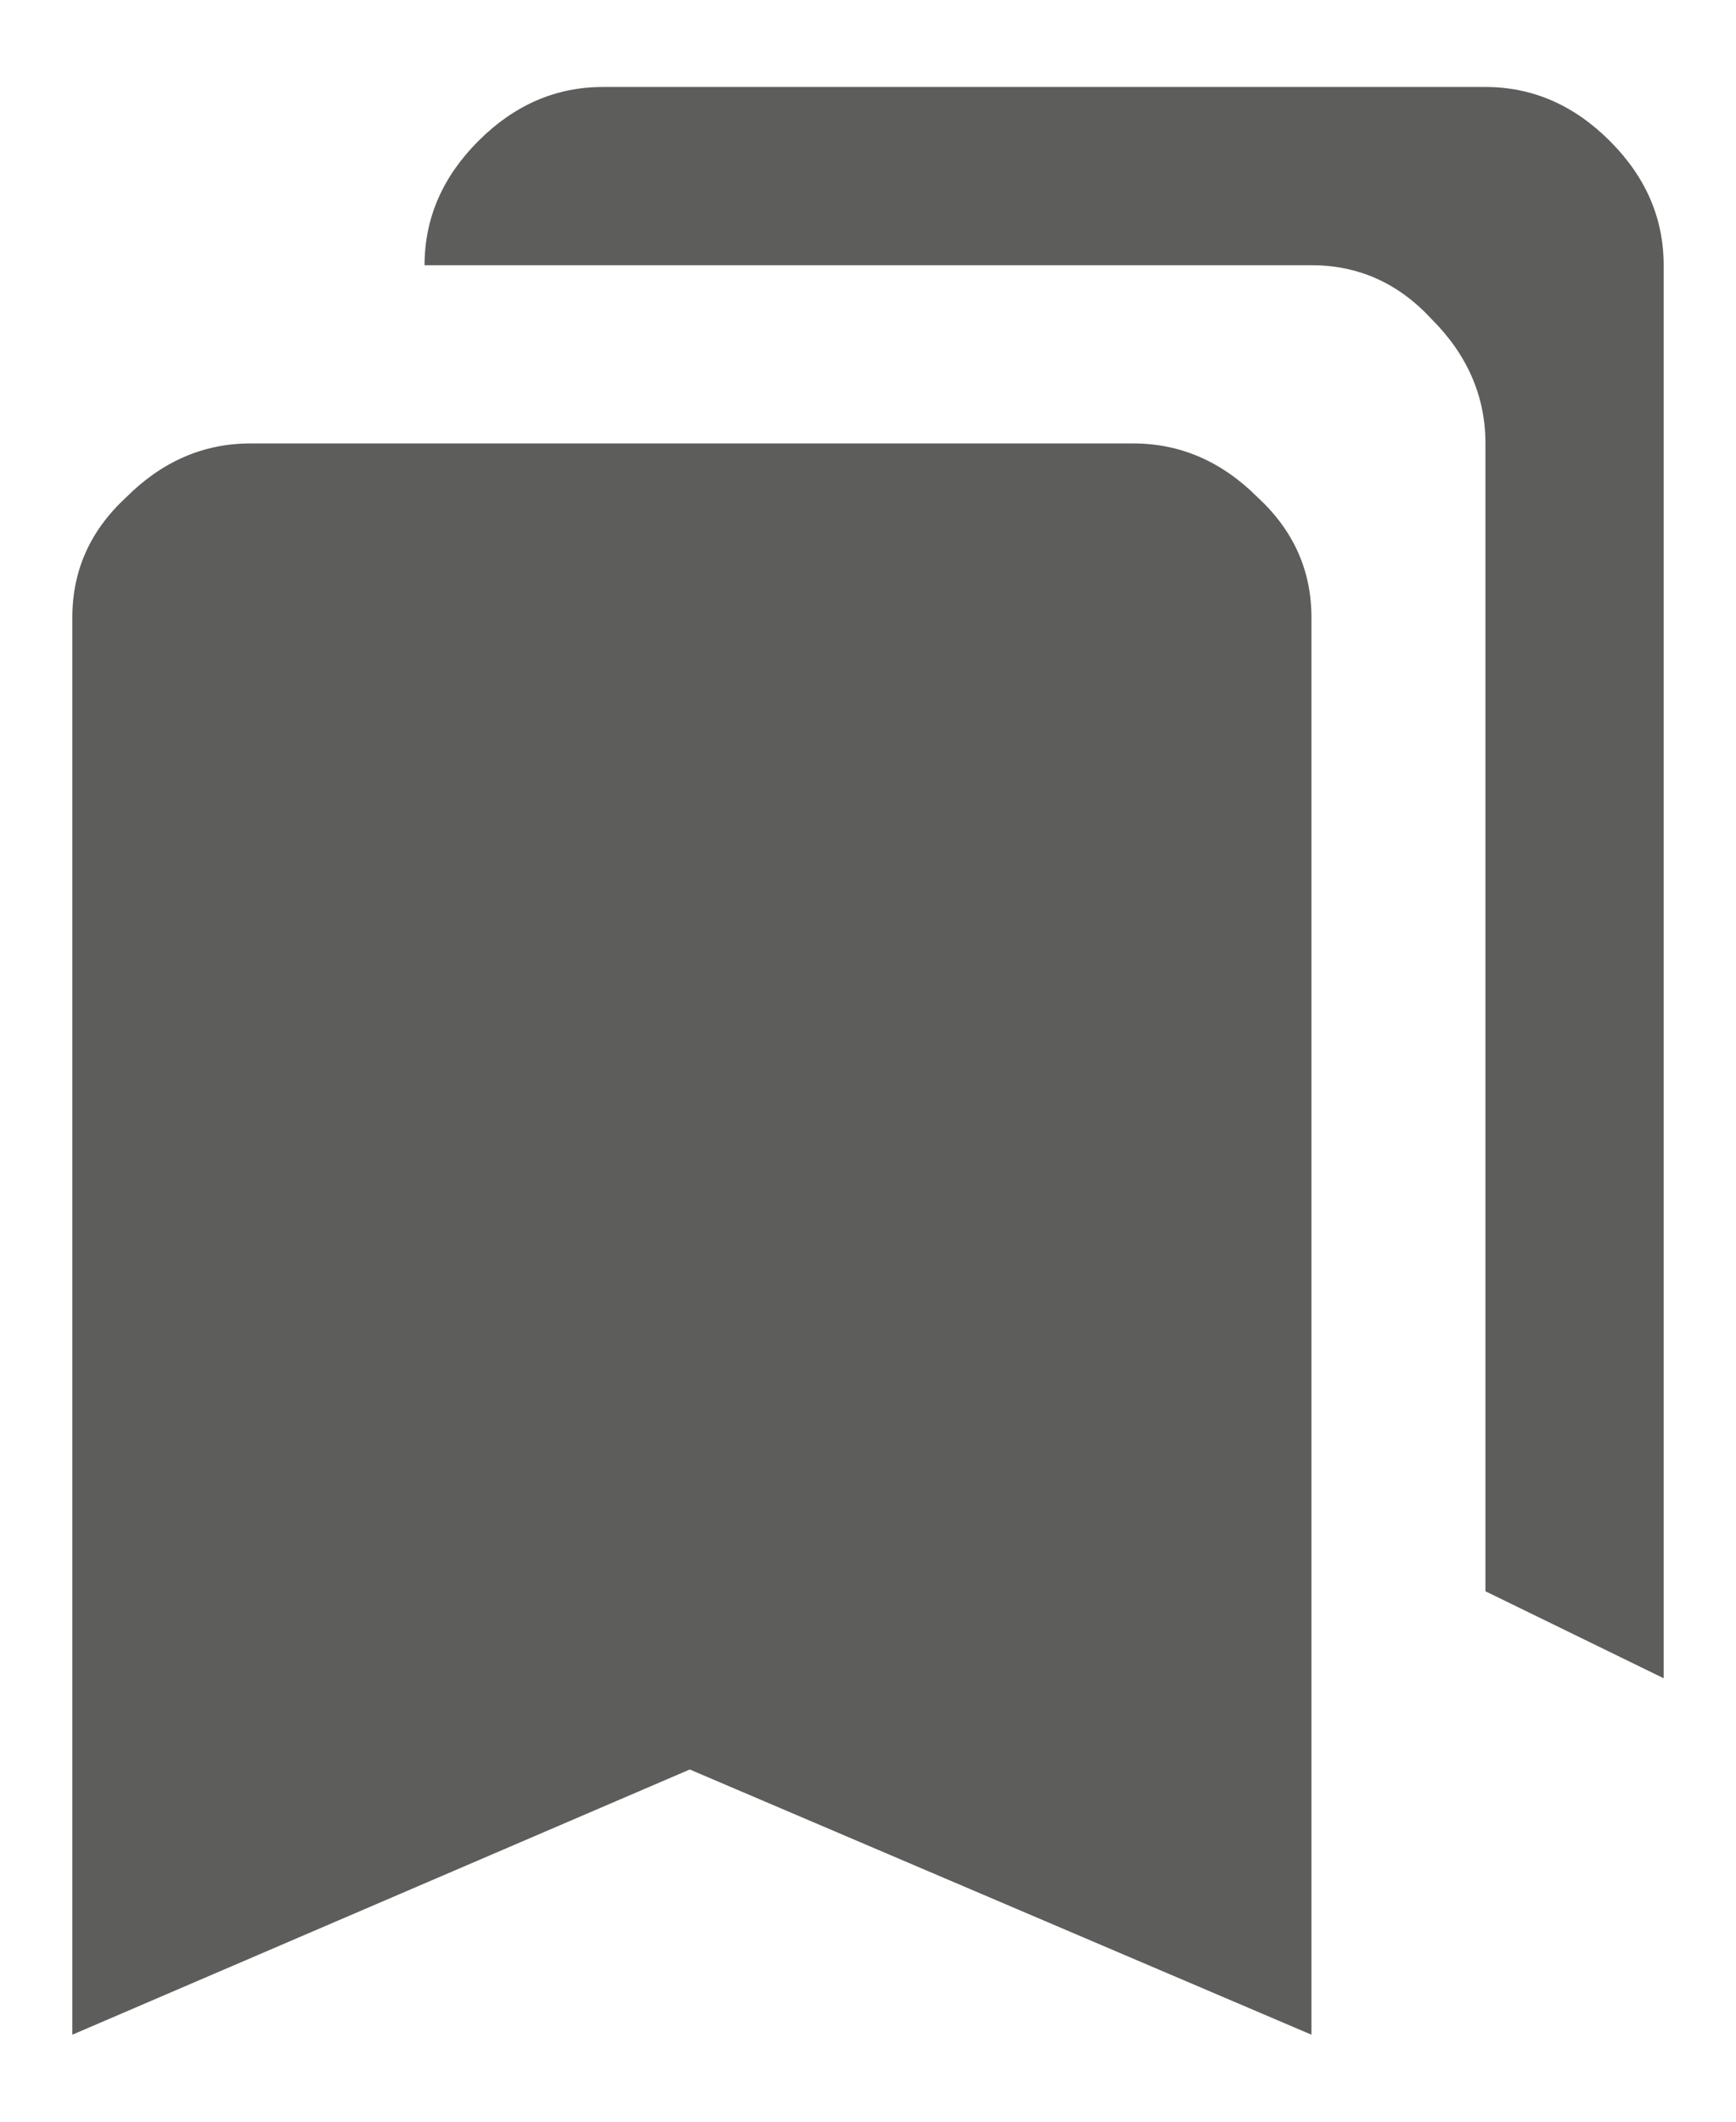 <svg  viewBox="0 0 18 22" fill="none" xmlns="http://www.w3.org/2000/svg">
  <path d="M11.75 4.598C12.237 4.598 12.667 4.784 13.039 5.156C13.412 5.5 13.598 5.915 13.598 6.402V21.098L7.152 18.348L0.75 21.098V6.402C0.75 5.915 0.936 5.5 1.309 5.156C1.681 4.784 2.111 4.598 2.598 4.598H11.75ZM15.402 16.5V4.598C15.402 4.111 15.216 3.681 14.844 3.309C14.5 2.936 14.085 2.75 13.598 2.75H4.402C4.402 2.263 4.589 1.833 4.961 1.461C5.333 1.089 5.763 0.902 6.25 0.902H15.402C15.889 0.902 16.319 1.089 16.691 1.461C17.064 1.833 17.25 2.263 17.25 2.75V17.402L15.402 16.5Z" fill="#5D5D5B"/>
</svg>
